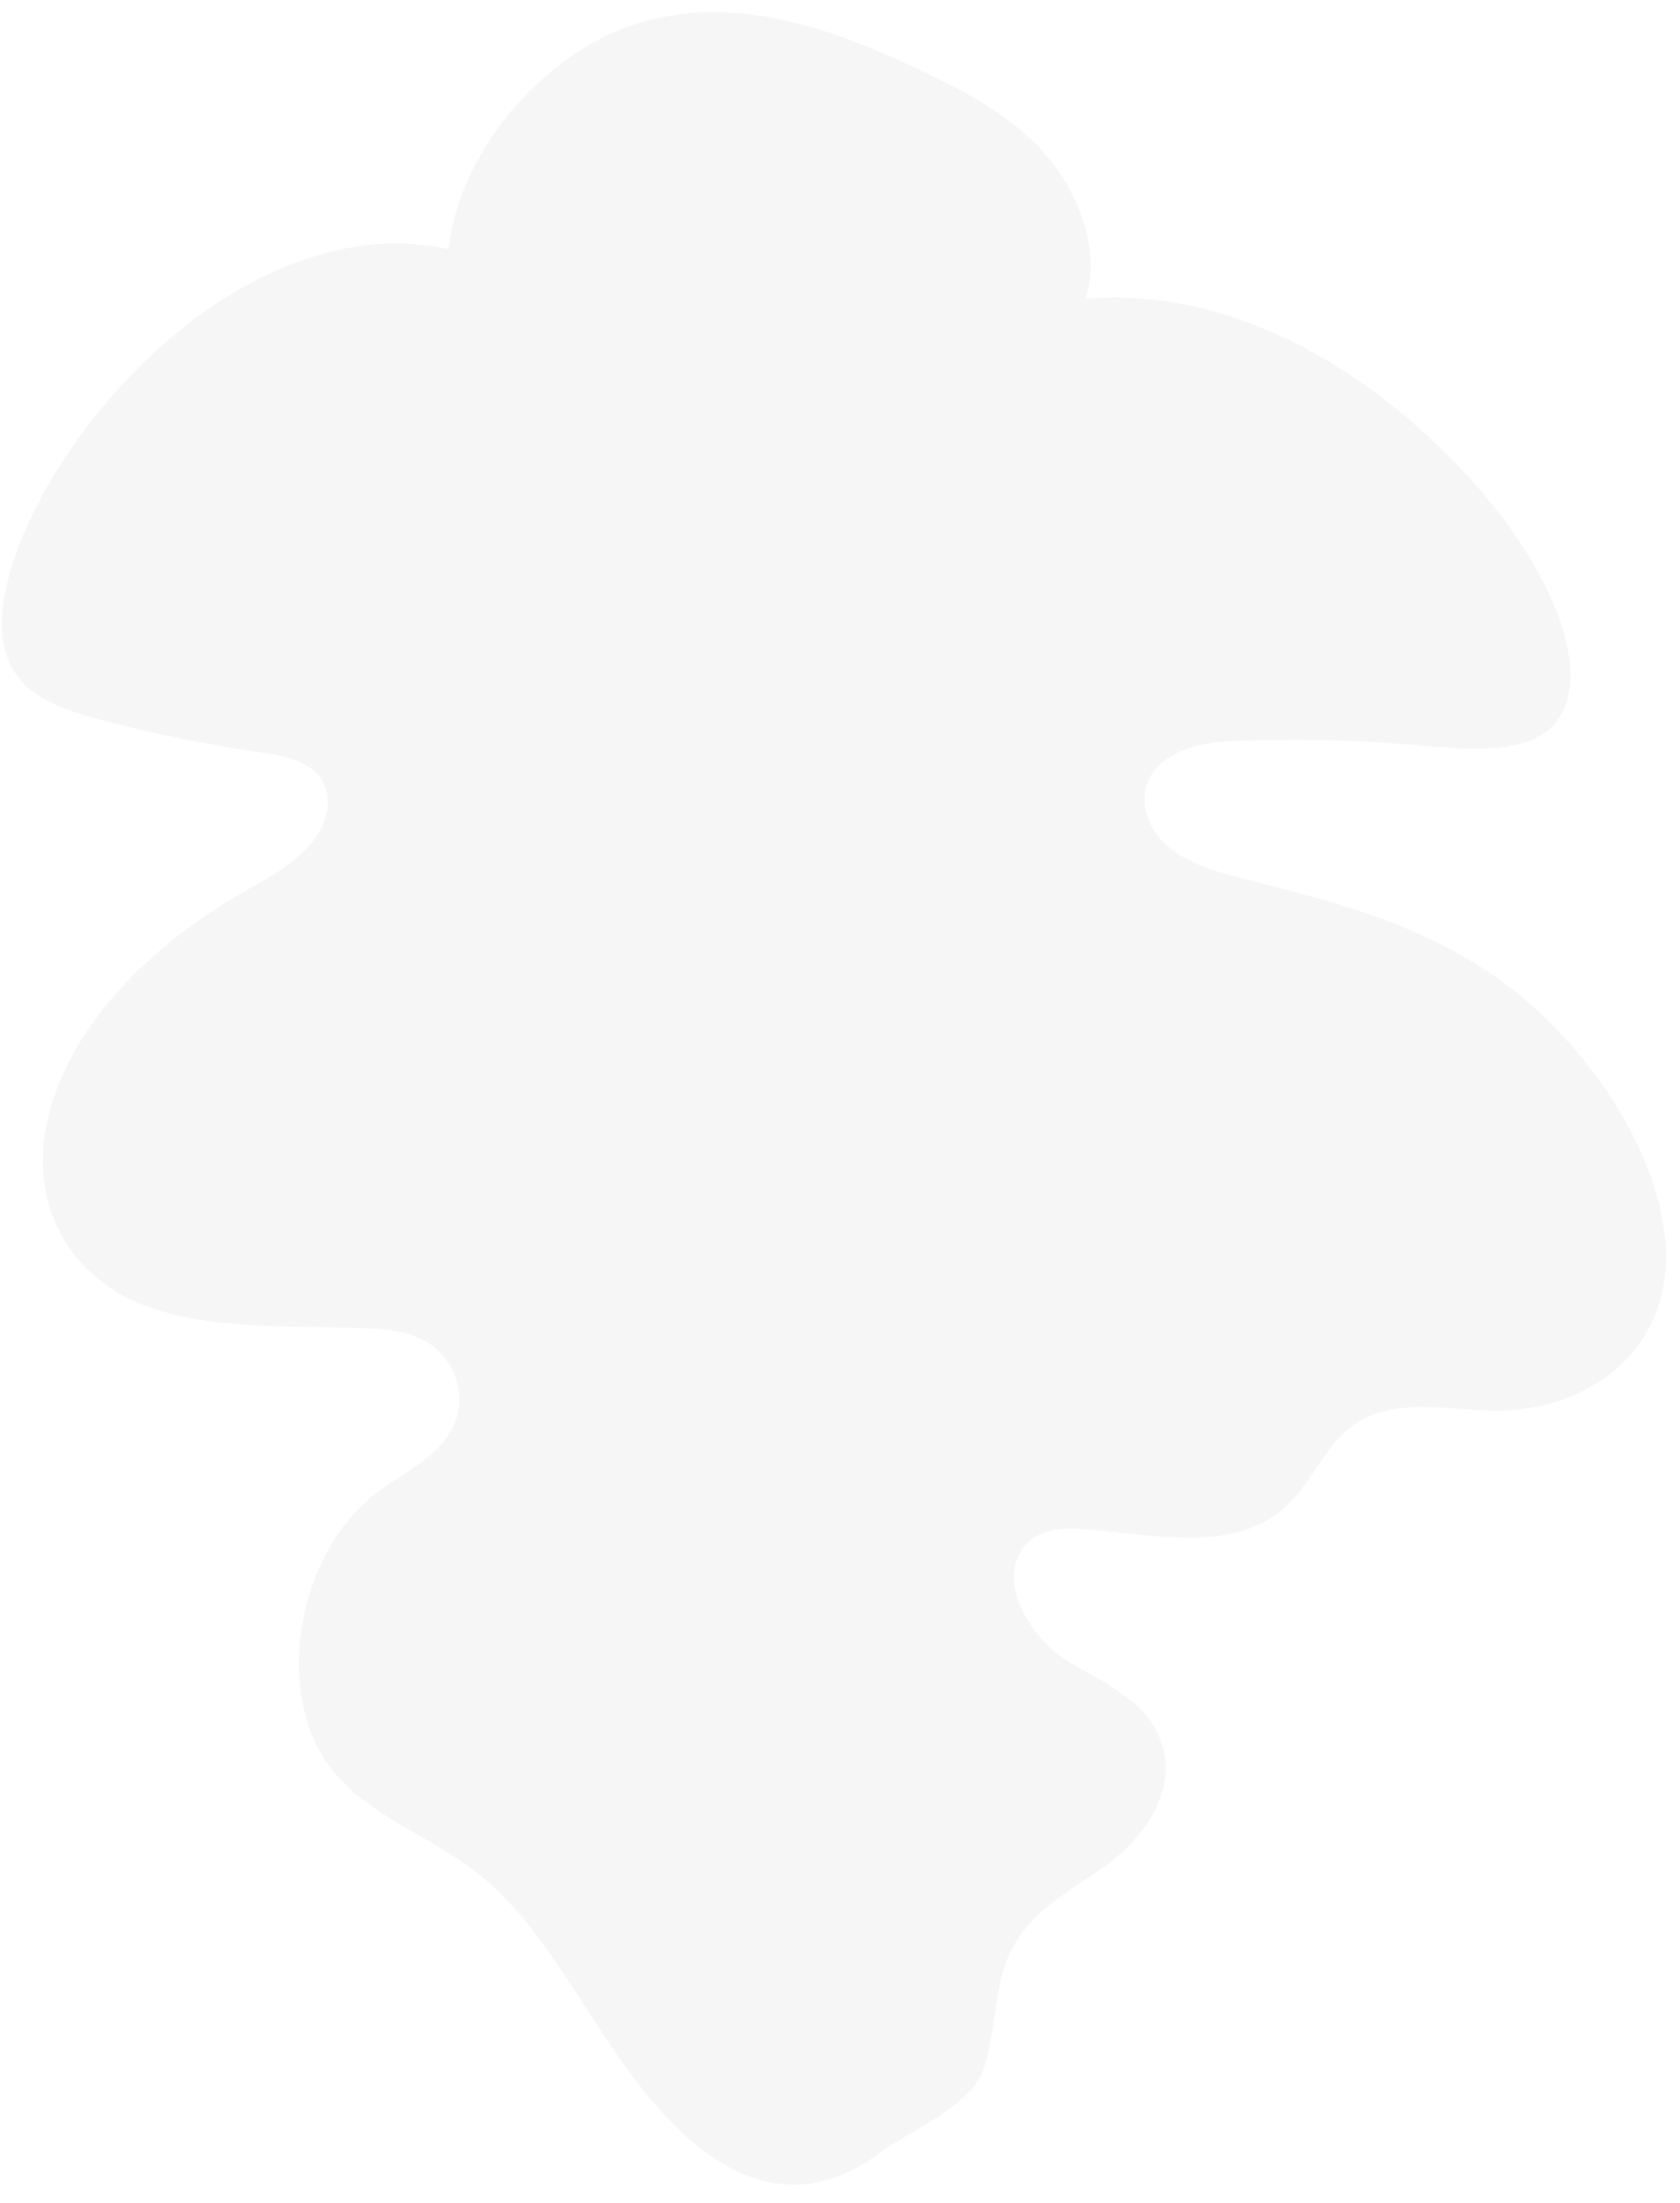 <svg width="87" height="114" viewBox="0 0 87 114" fill="none" xmlns="http://www.w3.org/2000/svg">
<path opacity="0.2" d="M50.923 107.092C51.58 105.223 51.446 103.032 52.223 101.235C53.216 98.938 55.413 97.873 57.257 96.554C59.102 95.227 60.876 92.91 60.22 90.439C59.597 88.09 57.24 87.132 55.354 85.998C53.472 84.863 51.64 82.055 52.938 80.168C53.664 79.117 54.999 79.04 56.17 79.135C59.844 79.428 63.995 80.419 66.656 77.903C67.901 76.727 68.603 74.917 69.9 73.882C71.975 72.234 74.936 72.989 77.523 73.007C82.333 72.971 86.523 69.854 86.262 64.591C86.02 59.565 82.06 53.845 77.653 50.701C73.254 47.56 68.376 46.51 63.52 45.244C61.775 44.776 59.582 43.783 59.306 41.747C58.986 39.379 61.518 38.448 63.504 38.371C66.959 38.211 70.37 38.279 73.701 38.596C76.825 38.862 80.364 39.13 81.169 36.174C82.022 33.06 79.258 28.241 76.379 25.048C70.638 18.624 63.272 14.845 56.211 15.464C56.996 13.166 55.974 10.194 54.292 8.178C52.61 6.163 50.378 4.943 48.194 3.889C43.547 1.631 38.648 -0.198 33.712 1.017C28.762 2.195 23.863 7.349 23.228 12.891C17.533 11.62 11.055 14.571 5.94 20.333C2.802 23.819 -0.113 29.074 0.111 32.672C0.291 35.584 2.484 36.477 4.743 37.121C7.503 37.885 10.562 38.515 13.844 38.989C15.304 39.191 17.098 39.792 16.97 41.671C16.839 43.578 14.851 44.907 13.271 45.785C8.791 48.215 3.95 52.311 2.568 57.533C1.312 62.225 3.6 65.843 6.965 67.346C10.323 68.816 14.519 68.61 18.628 68.727C19.882 68.763 21.183 68.846 22.242 69.534C23.301 70.222 24.054 71.683 23.702 73.151C23.215 75.168 21.158 76.029 19.606 77.166C15.317 80.359 14.101 87.791 17.239 91.635C19.224 94.083 22.325 95.013 24.803 96.997C27.416 99.089 29.259 102.277 31.235 105.269C33.211 108.262 35.504 111.239 38.532 112.524C40.925 113.539 43.362 113.051 45.471 111.468C46.986 110.328 50.23 109.06 50.923 107.092Z" fill="#D7D5D5"/>
</svg>
